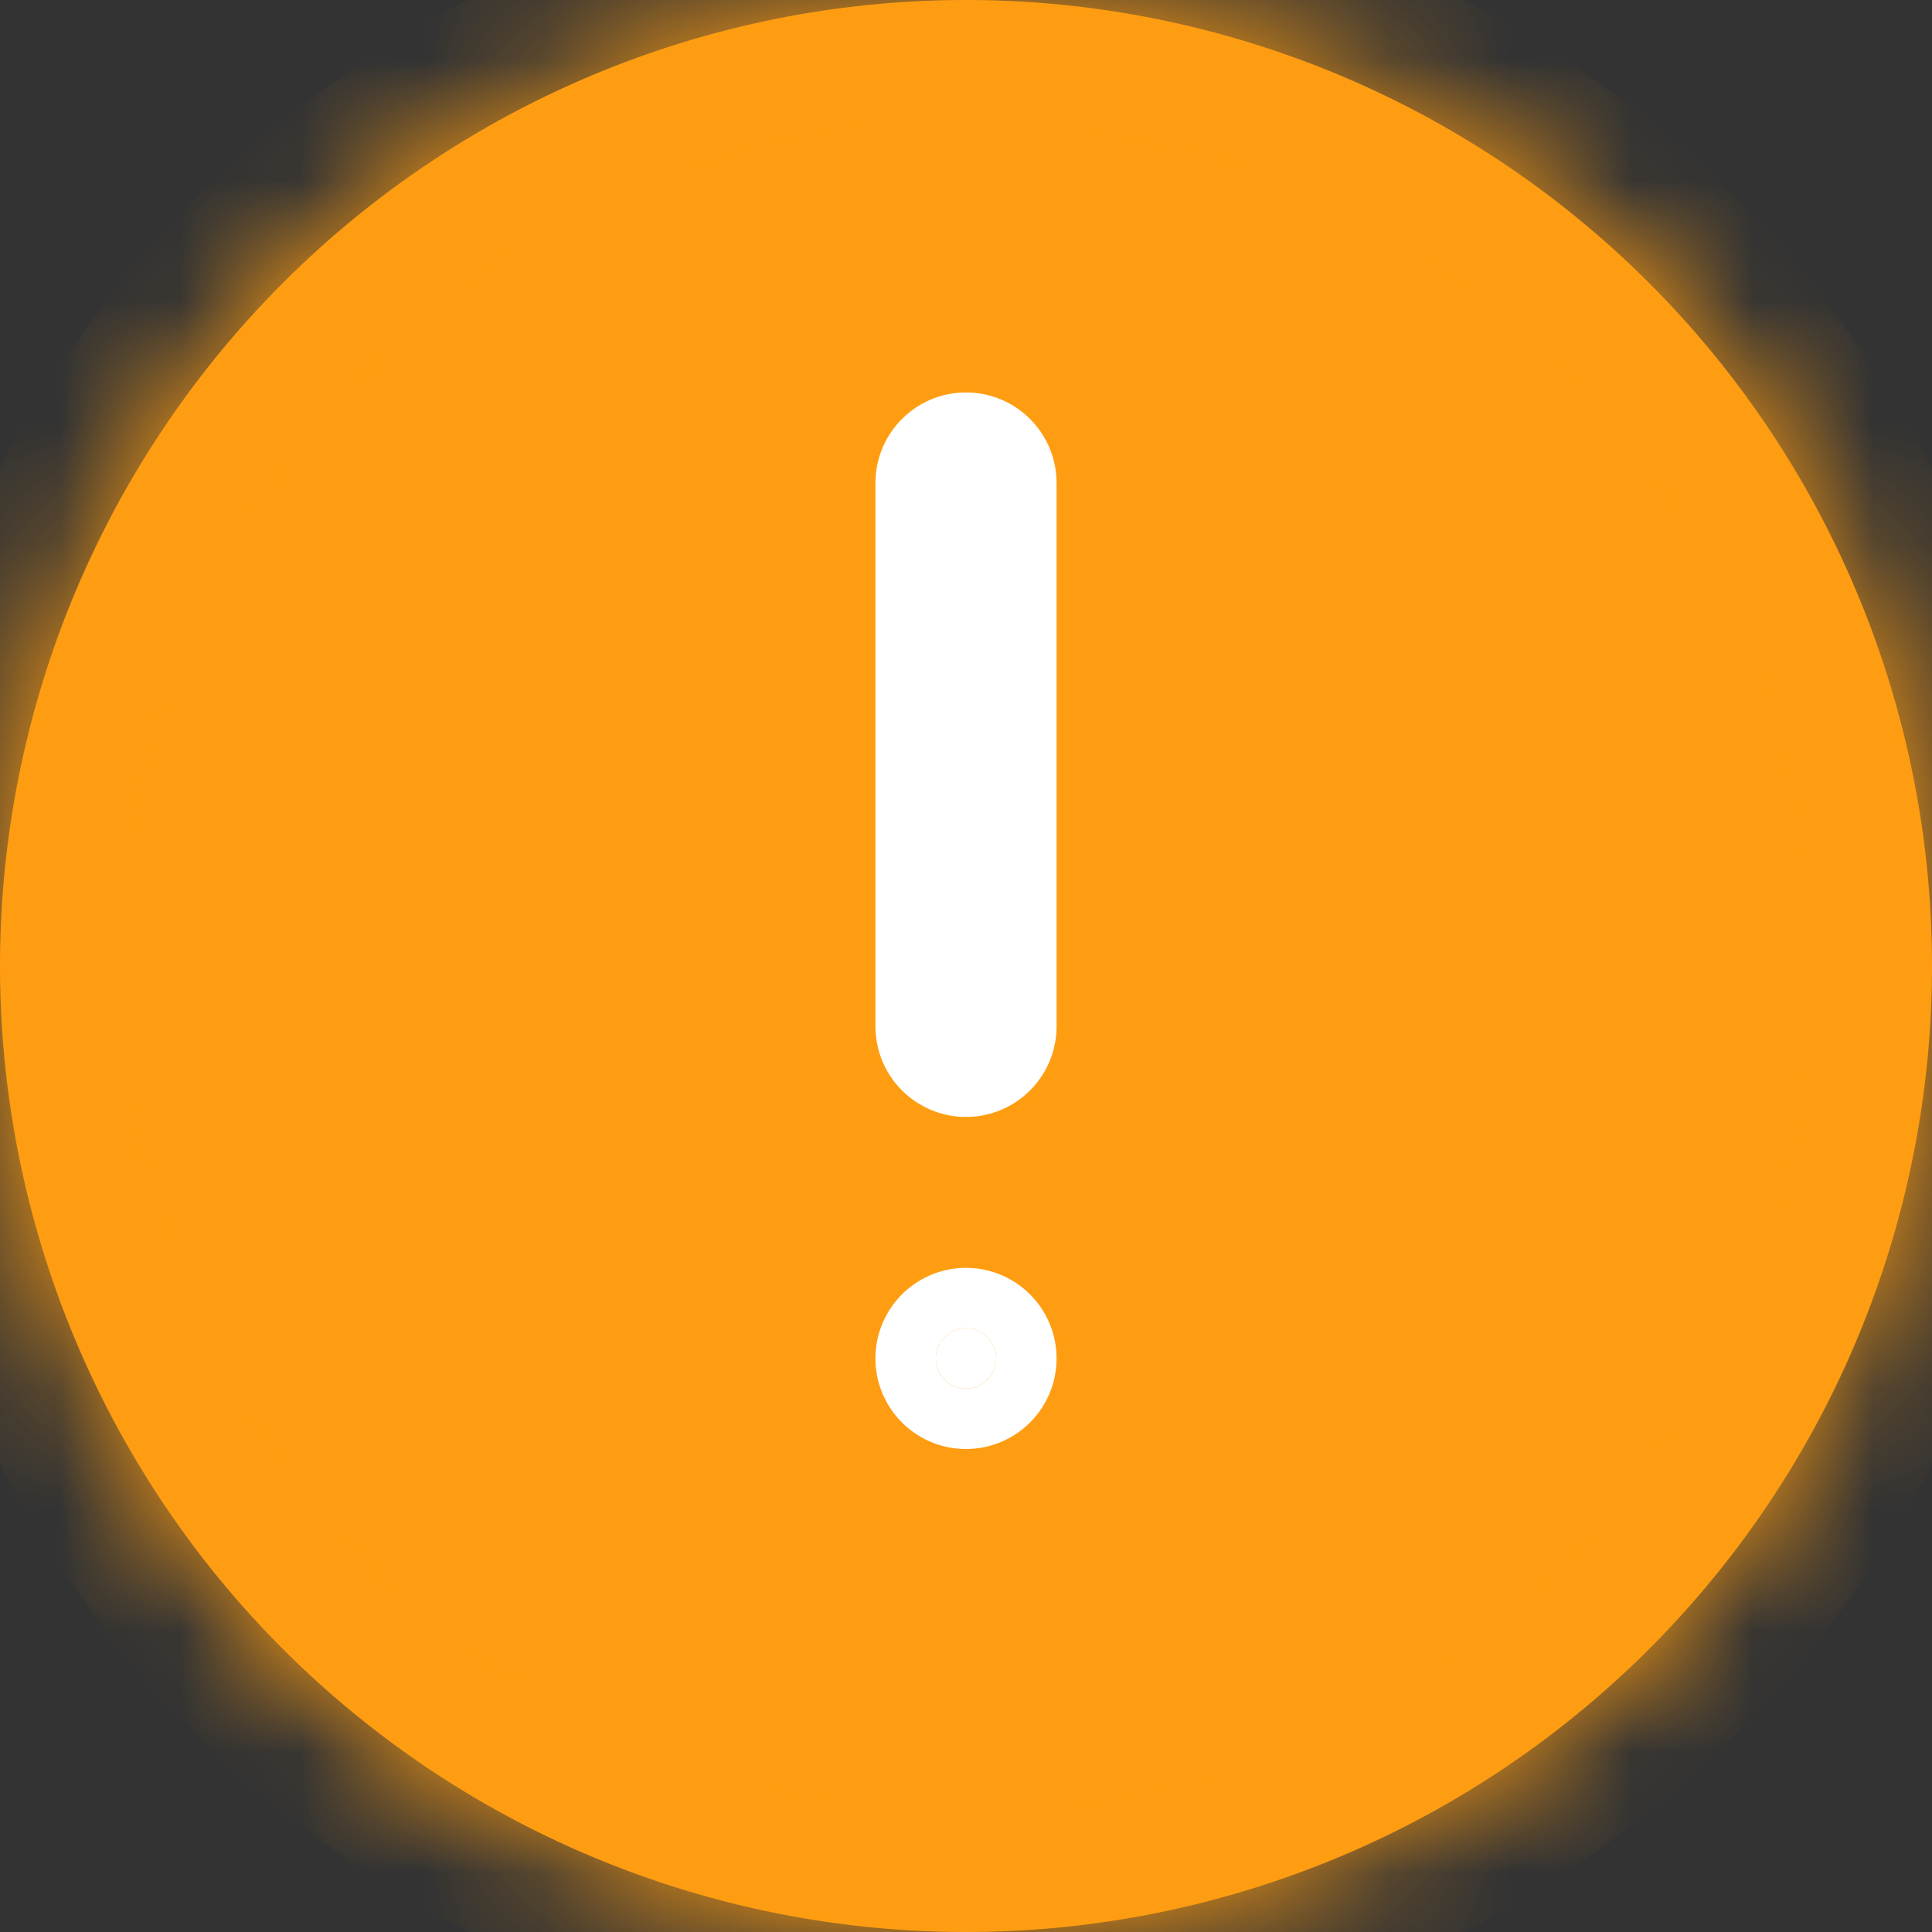 <svg width="16" height="16" fill="none" xmlns="http://www.w3.org/2000/svg"><rect width="100%" height="100%" fill="#333333" stroke="none"/><mask id="a" fill="#fff"><path d="M16 8A8 8 0 110 8a8 8 0 0116 0z"/></mask><path d="M16 8A8 8 0 110 8a8 8 0 0116 0z" fill="#FF9D12"/><path d="M15 8a7 7 0 01-7 7v2a9 9 0 009-9h-2zm-7 7a7 7 0 01-7-7h-2a9 9 0 009 9v-2zM1 8a7 7 0 017-7v-2a9 9 0 00-9 9h2zm7-7a7 7 0 017 7h2a9 9 0 00-9-9v2z" fill="#FF9D12" mask="url(#a)"/><path d="M8.25 11.25a.25.25 0 11-.5 0 .25.25 0 01.5 0z" fill="#fff" stroke="#fff"/><path d="M8 4v4.5" stroke="#fff" stroke-width="1.5" stroke-miterlimit="10" stroke-linecap="round" stroke-linejoin="round"/></svg>
